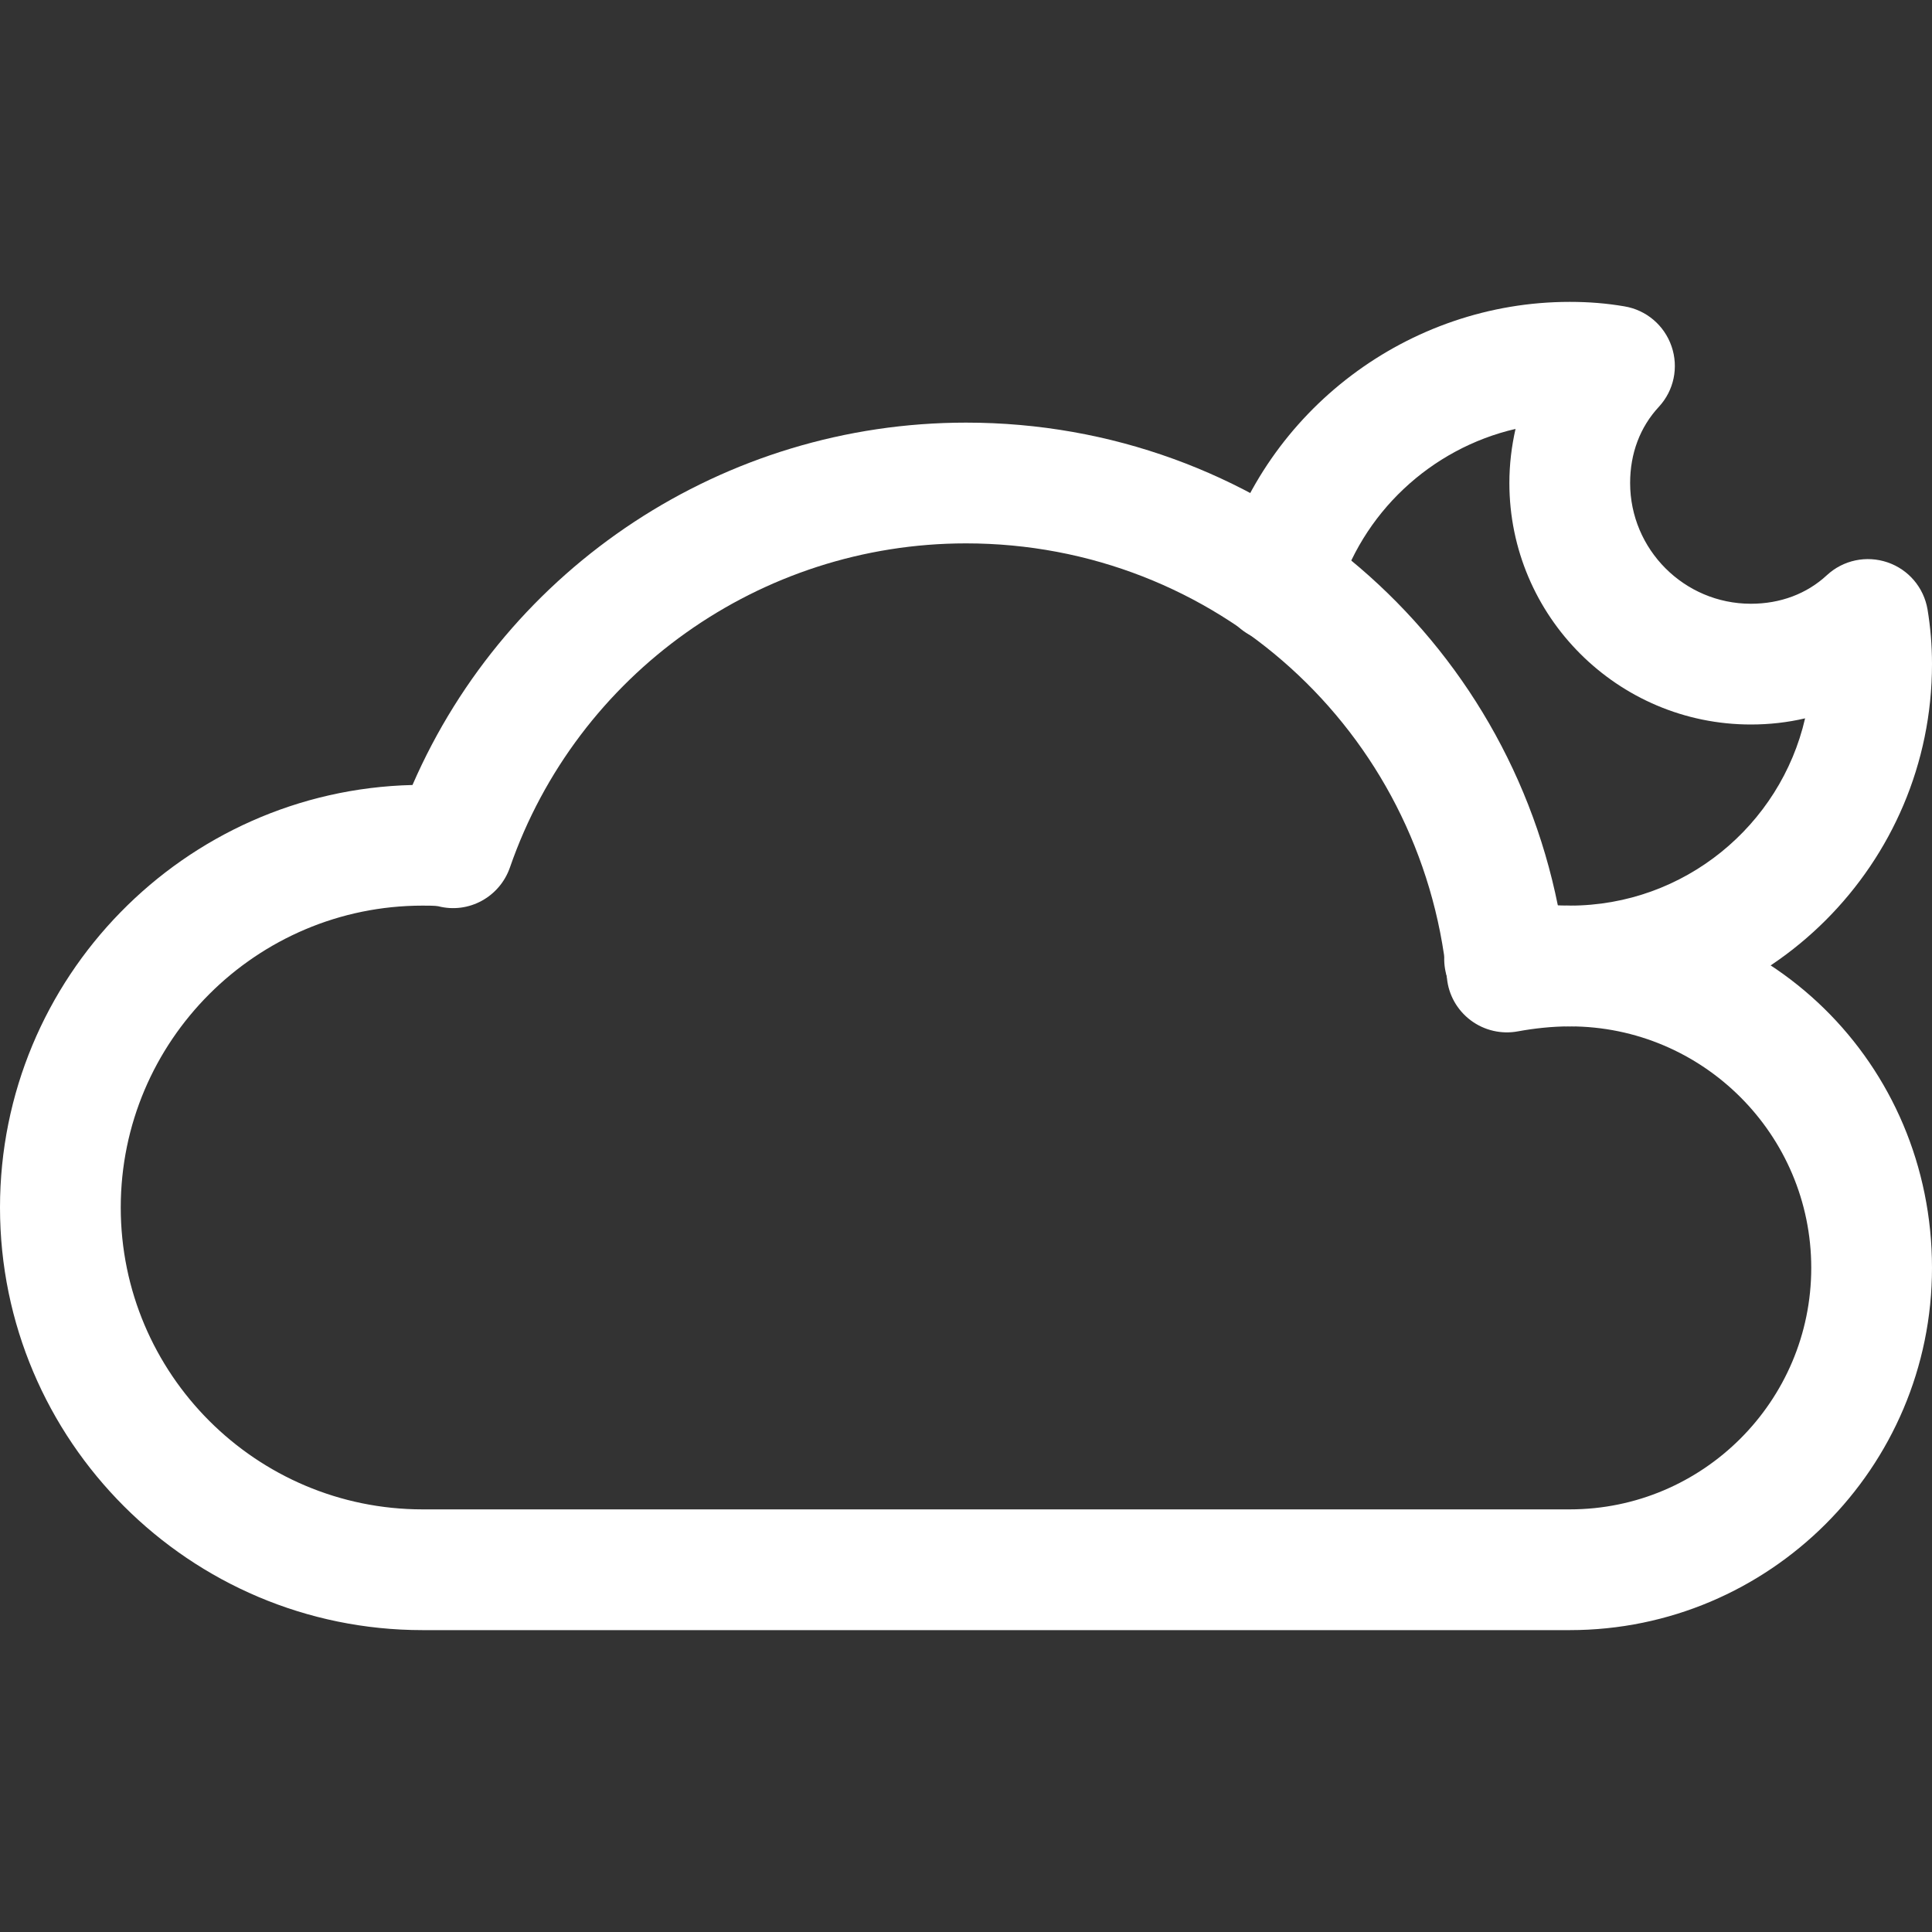 <?xml version="1.0" encoding="iso-8859-1"?>
<!-- Generator: Adobe Illustrator 19.0.0, SVG Export Plug-In . SVG Version: 6.00 Build 0)  -->
<svg xmlns="http://www.w3.org/2000/svg" xmlns:xlink="http://www.w3.org/1999/xlink" version="1.1" id="Capa_1" x="0px" y="0px" viewBox="0 0 512 512" style="enable-background:new 0 0 512 512;" xml:space="preserve" width="512px" height="512px">
<rect x="0" y="0" width="512" height="512" fill="#333333" stroke="none"/>
<g>
	<g>
		<path d="M412.864,240.032C397.952,166.016,333.088,112,256,112c-64.032,0-121.504,38.112-146.688,96.032    C48.8,209.472,0,259.136,0,320c0,61.76,50.24,112,112,112h304c52.928,0,96-43.072,96-96    C512,282.016,468.8,238.656,412.864,240.032z M416,400H112c-44.096,0-80-35.872-80-80s35.904-80,80-80c1.28,0,3.392,0,4.128,0.16    c8.096,2.08,16.288-2.464,19.008-10.272C152.928,178.528,201.504,144,256,144c66.016,0,120.8,49.536,127.456,115.2    c0.416,4.448,2.72,8.512,6.304,11.2c3.584,2.688,8.16,3.744,12.544,2.912C406.496,272.544,411.296,272,416,272    c35.296,0,64,28.704,64,64C480,371.296,451.296,400,416,400z" fill="#FFFFFF"/>
	</g>
</g>
<g>
	<g>
		<path d="M510.816,161.504c-0.992-5.824-5.056-10.592-10.624-12.48s-11.712-0.608-16.032,3.392    C478.816,157.376,471.808,160,464,160c-17.664,0-32-14.368-32-32c0-7.84,2.624-14.816,7.616-20.192    c4-4.32,5.28-10.464,3.36-16.032s-6.688-9.632-12.512-10.592C425.792,80.384,421.088,80,416,80    c-42.72,0-80.768,28.704-92.48,69.856c-2.432,8.48,2.496,17.344,10.976,19.776c8.544,2.368,17.344-2.528,19.776-11.008    c6.496-22.72,24.992-39.776,47.36-44.96c-1.056,4.64-1.632,9.44-1.632,14.336c0,35.296,28.704,64,64,64    c4.896,0,9.728-0.544,14.368-1.632C471.84,218.752,446.336,240,416,240c-4.8,0-9.408-0.512-13.6-1.504    c-8.64-2.016-17.248,3.328-19.232,11.904c-2.048,8.608,3.264,17.248,11.904,19.264C401.664,271.2,408.704,272,416,272    c52.928,0,96-43.072,96-96C512,170.912,511.584,166.176,510.816,161.504z" fill="#FFFFFF"/>
	</g>
</g>
<g>
</g>
<g>
</g>
<g>
</g>
<g>
</g>
<g>
</g>
<g>
</g>
<g>
</g>
<g>
</g>
<g>
</g>
<g>
</g>
<g>
</g>
<g>
</g>
<g>
</g>
<g>
</g>
<g>
</g>
</svg>
